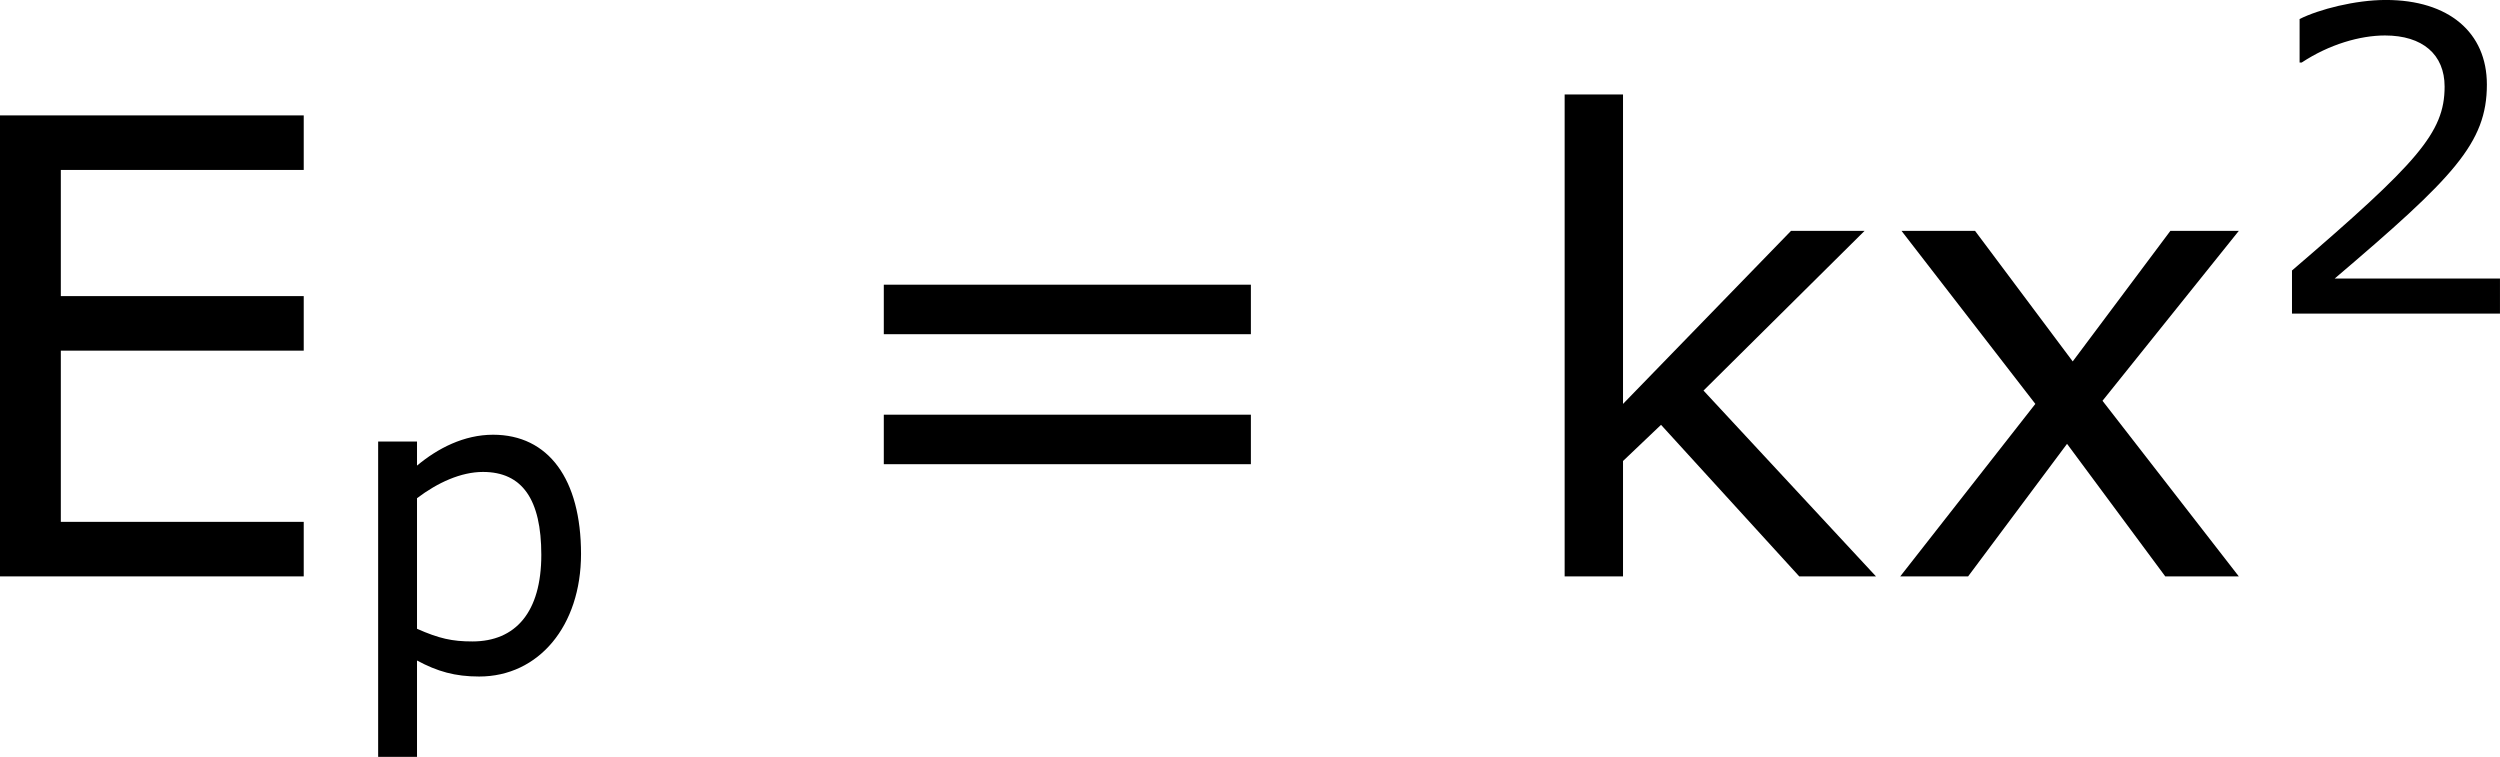 <?xml version='1.0' encoding='UTF-8'?>
<!-- Generated by CodeCogs with dvisvgm 3.2.2 -->
<svg version='1.1' xmlns='http://www.w3.org/2000/svg' xmlns:xlink='http://www.w3.org/1999/xlink' width='53.067pt' height='16.065pt' viewBox='-.244 -.233 53.067 16.065'>
<defs>
<use id='g3-61' xlink:href='#g1-61' transform='scale(1.5)'/>
<use id='g3-69' xlink:href='#g1-69' transform='scale(1.5)'/>
<use id='g3-107' xlink:href='#g1-107' transform='scale(1.5)'/>
<use id='g3-120' xlink:href='#g1-120' transform='scale(1.5)'/>
<path id='g1-50' d='M4.534 0V-.659H1.429C3.66-2.557 4.288-3.2 4.288-4.304C4.288-5.28 3.573-5.892 2.39-5.892C1.818-5.892 1.135-5.717 .77-5.534V-4.717H.81C1.326-5.058 1.906-5.225 2.374-5.225C3.081-5.225 3.494-4.867 3.494-4.264C3.494-3.398 2.986-2.835 .627-.81V0H4.534Z'/>
<path id='g1-61' d='M5.55-3.033V-3.653H.953V-3.033H5.55ZM5.55-1.405V-2.025H.953V-1.405H5.55Z'/>
<path id='g1-69' d='M4.582 0V-.683H1.54V-2.827H4.582V-3.51H1.54V-5.09H4.582V-5.773H.778V0H4.582Z'/>
<path id='g1-107' d='M4.645 0L2.485-2.327L4.502-4.327H3.581L1.477-2.16V-6.035H.746V0H1.477V-1.445L1.953-1.898L3.684 0H4.645Z'/>
<path id='g1-112' d='M4.526-2.215C4.526-3.621 3.915-4.455 2.874-4.455C2.327-4.455 1.834-4.2 1.445-3.875V-4.327H.715V1.596H1.445V-.214C1.826-.008 2.16 .087 2.612 .087C3.732 .087 4.526-.865 4.526-2.215ZM3.78-2.199C3.78-1.12 3.295-.572 2.485-.572C2.104-.572 1.858-.627 1.445-.81V-3.263C1.834-3.557 2.271-3.756 2.684-3.756C3.422-3.756 3.78-3.24 3.78-2.199Z'/>
<path id='g1-120' d='M4.47 0L2.763-2.199L4.47-4.327H3.613L2.39-2.692L1.167-4.327H.246L1.922-2.16L.23 0H1.08L2.319-1.66L3.549 0H4.47Z'/>
</defs>
<g id='page1' transform='matrix(1.13 0 0 1.13 -65.31 -62.299)'>
<use x='56.413' y='65.753' xlink:href='#g3-69'/>
<use x='63.969' y='67.547' xlink:href='#g1-112'/>
<use x='72.753' y='65.753' xlink:href='#g3-61'/>
<use x='85.853' y='65.753' xlink:href='#g3-107'/>
<use x='92.931' y='65.753' xlink:href='#g3-120'/>
<use x='100.008' y='60.817' xlink:href='#g1-50'/>
</g>
</svg>